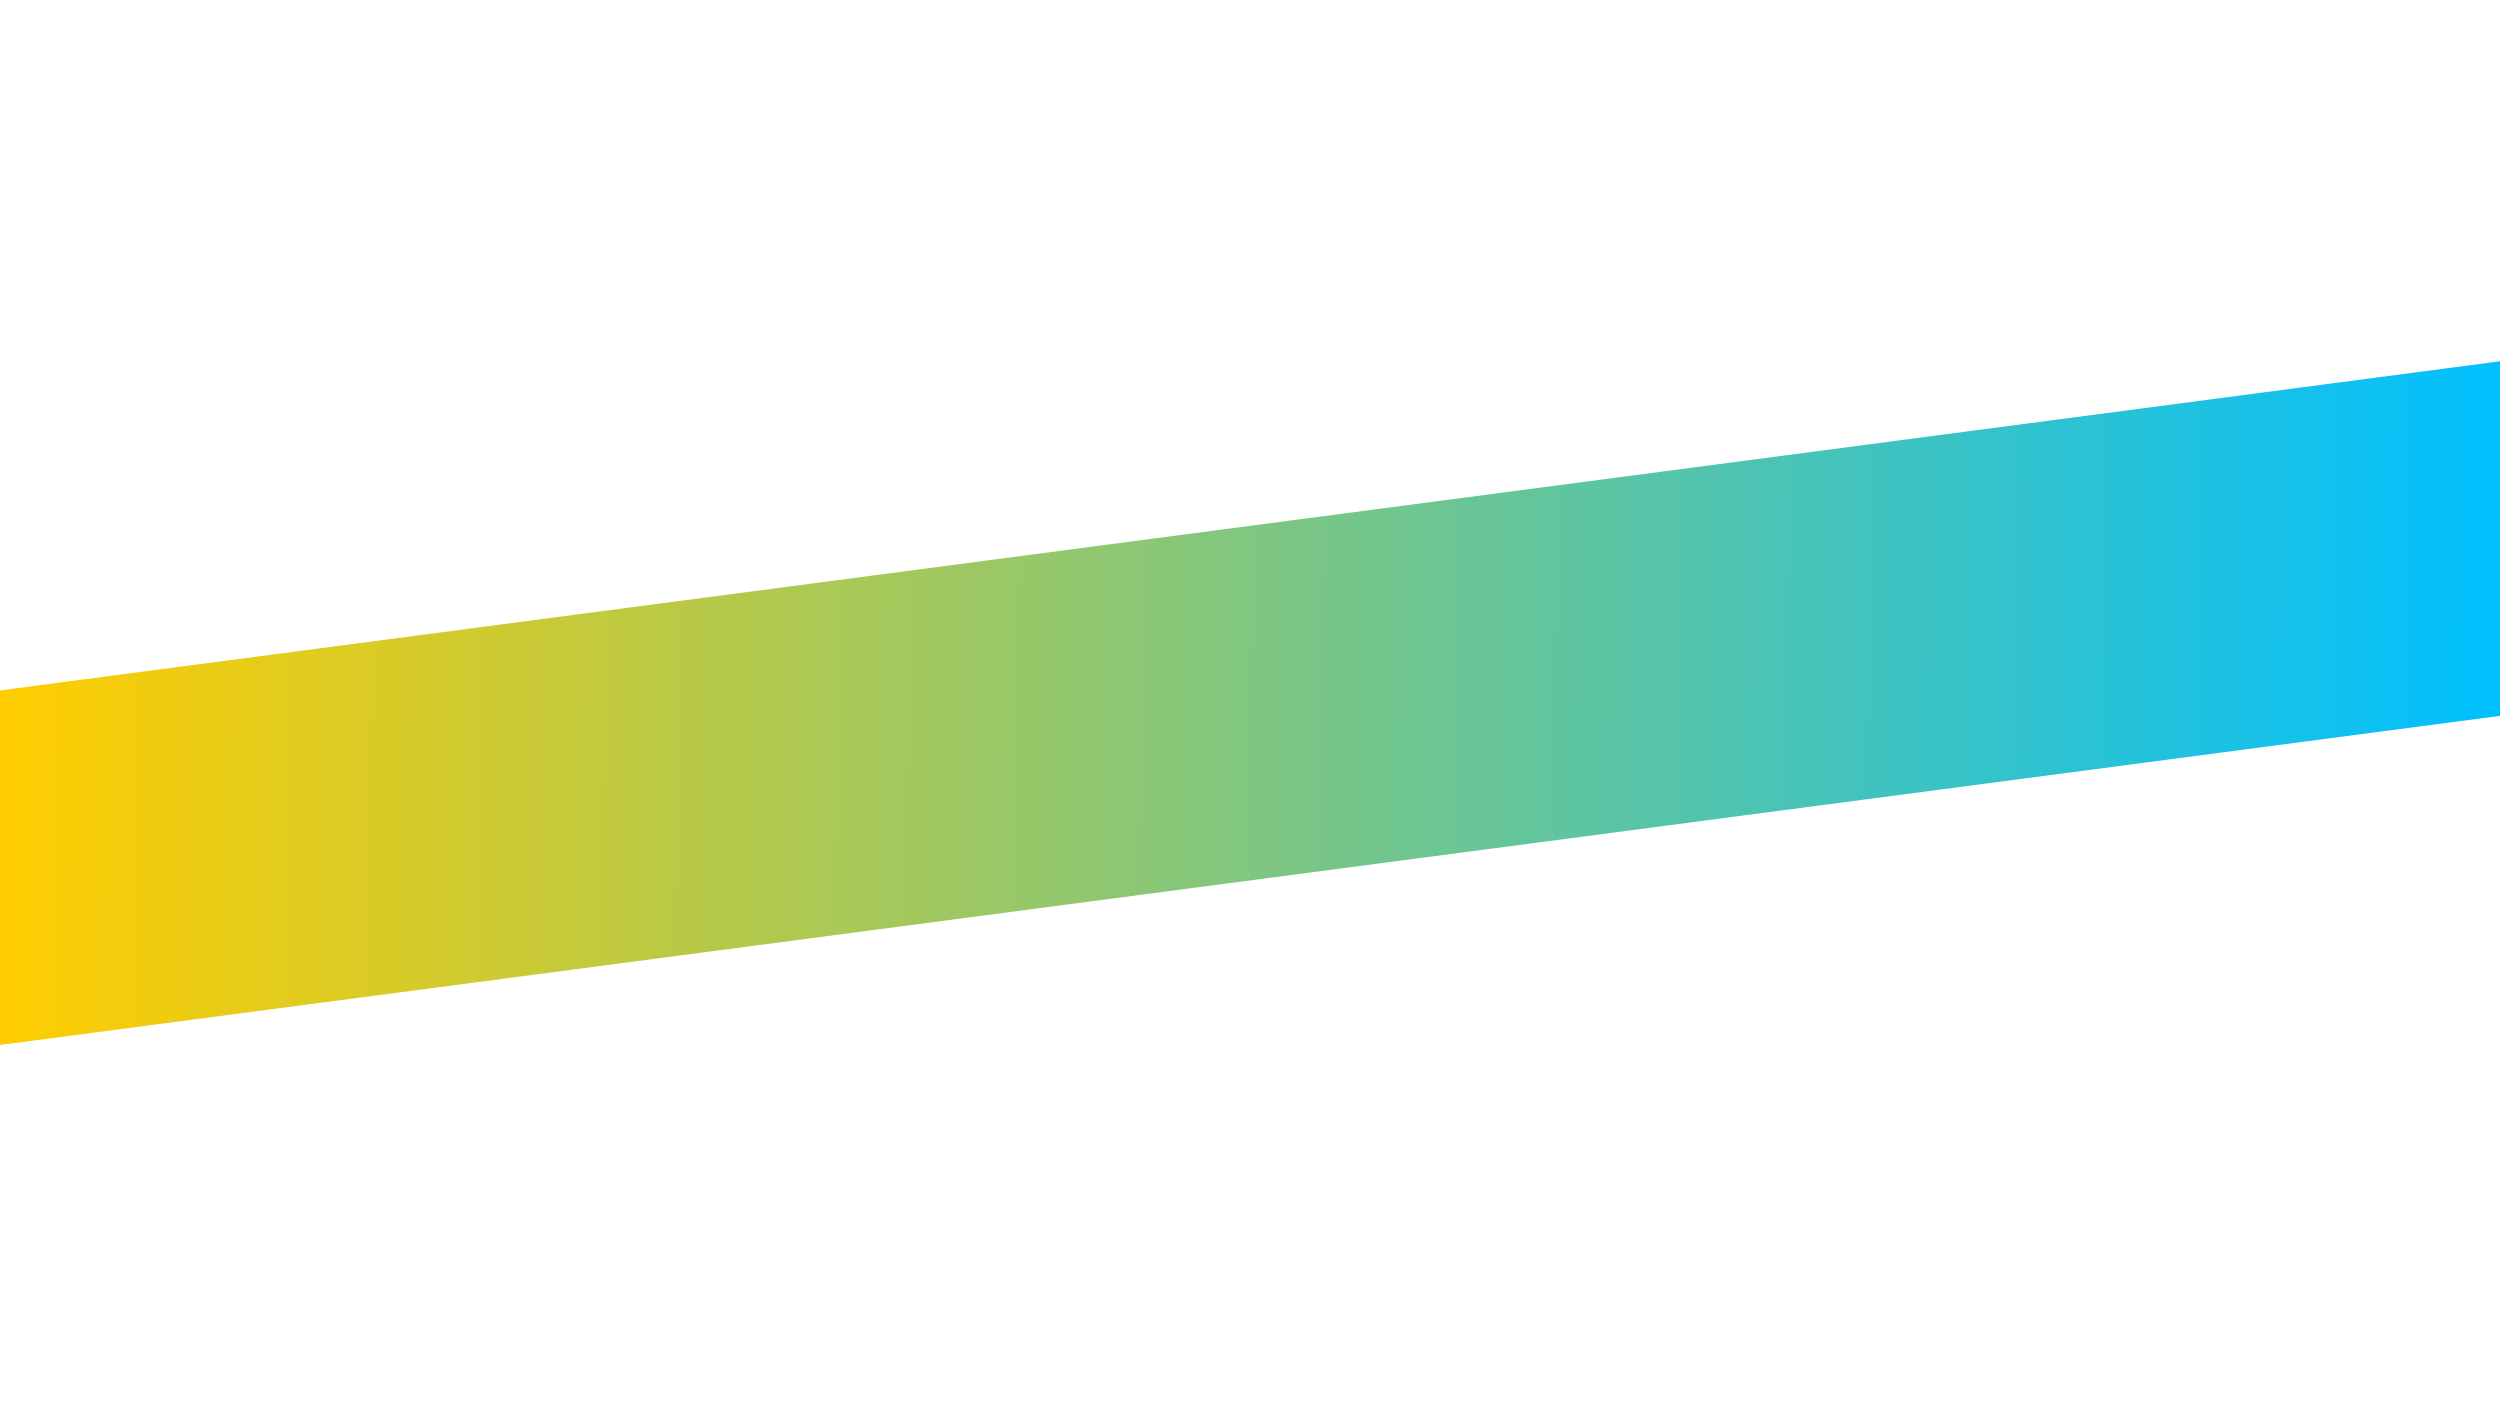 <?xml version="1.0" encoding="UTF-8" standalone="no"?>
<!-- Created with Inkscape (http://www.inkscape.org/) -->

<svg
   width="1280mm"
   height="720mm"
   viewBox="0 0 1280 720"
   version="1.1"
   id="svg1"
   inkscape:version="1.3 (0e150ed6c4, 2023-07-21)"
   sodipodi:docname="bg1.svg"
   xmlns:inkscape="http://www.inkscape.org/namespaces/inkscape"
   xmlns:sodipodi="http://sodipodi.sourceforge.net/DTD/sodipodi-0.dtd"
   xmlns:xlink="http://www.w3.org/1999/xlink"
   xmlns="http://www.w3.org/2000/svg"
   xmlns:svg="http://www.w3.org/2000/svg">
   <sodipodi:namedview
      id="namedview1"
      pagecolor="#505050"
      bordercolor="#ffffff"
      borderopacity="1"
      inkscape:showpageshadow="0"
      inkscape:pageopacity="0"
      inkscape:pagecheckerboard="1"
      inkscape:deskcolor="#505050"
      inkscape:document-units="mm"
      inkscape:zoom="0.17527532"
      inkscape:cx="2575.9473"
      inkscape:cy="1360.7164"
      inkscape:window-width="1920"
      inkscape:window-height="1001"
      inkscape:window-x="-9"
      inkscape:window-y="-9"
      inkscape:window-maximized="1"
      inkscape:current-layer="layer1" />
   <defs
      id="defs1">
      <linearGradient
         id="linearGradient1"
         inkscape:collect="always">
         <stop
            style="stop-color:#ffcd00;stop-opacity:1;"
            offset="0"
            id="stop1" />
         <stop
            style="stop-color:#00c0ff;stop-opacity:1;"
            offset="1"
            id="stop2" />
      </linearGradient>
      <linearGradient
         inkscape:collect="always"
         xlink:href="#linearGradient1"
         id="linearGradient3"
         gradientUnits="userSpaceOnUse"
         x1="3.019"
         y1="321.53"
         x2="1278.572"
         y2="332.097"
         gradientTransform="translate(-10e-5,1.3100586e-5)" />
   </defs>
   <g
      inkscape:label="Layer 1"
      inkscape:groupmode="layer"
      id="layer1">
      <path
         id="rect1-7"
         style="fill:url(#linearGradient3);fill-opacity:1;stroke-width:11.197"
         d="M 1280,184.965 0,353.481 v 181.554 l 1280,-168.515 z" />
   </g>
</svg>